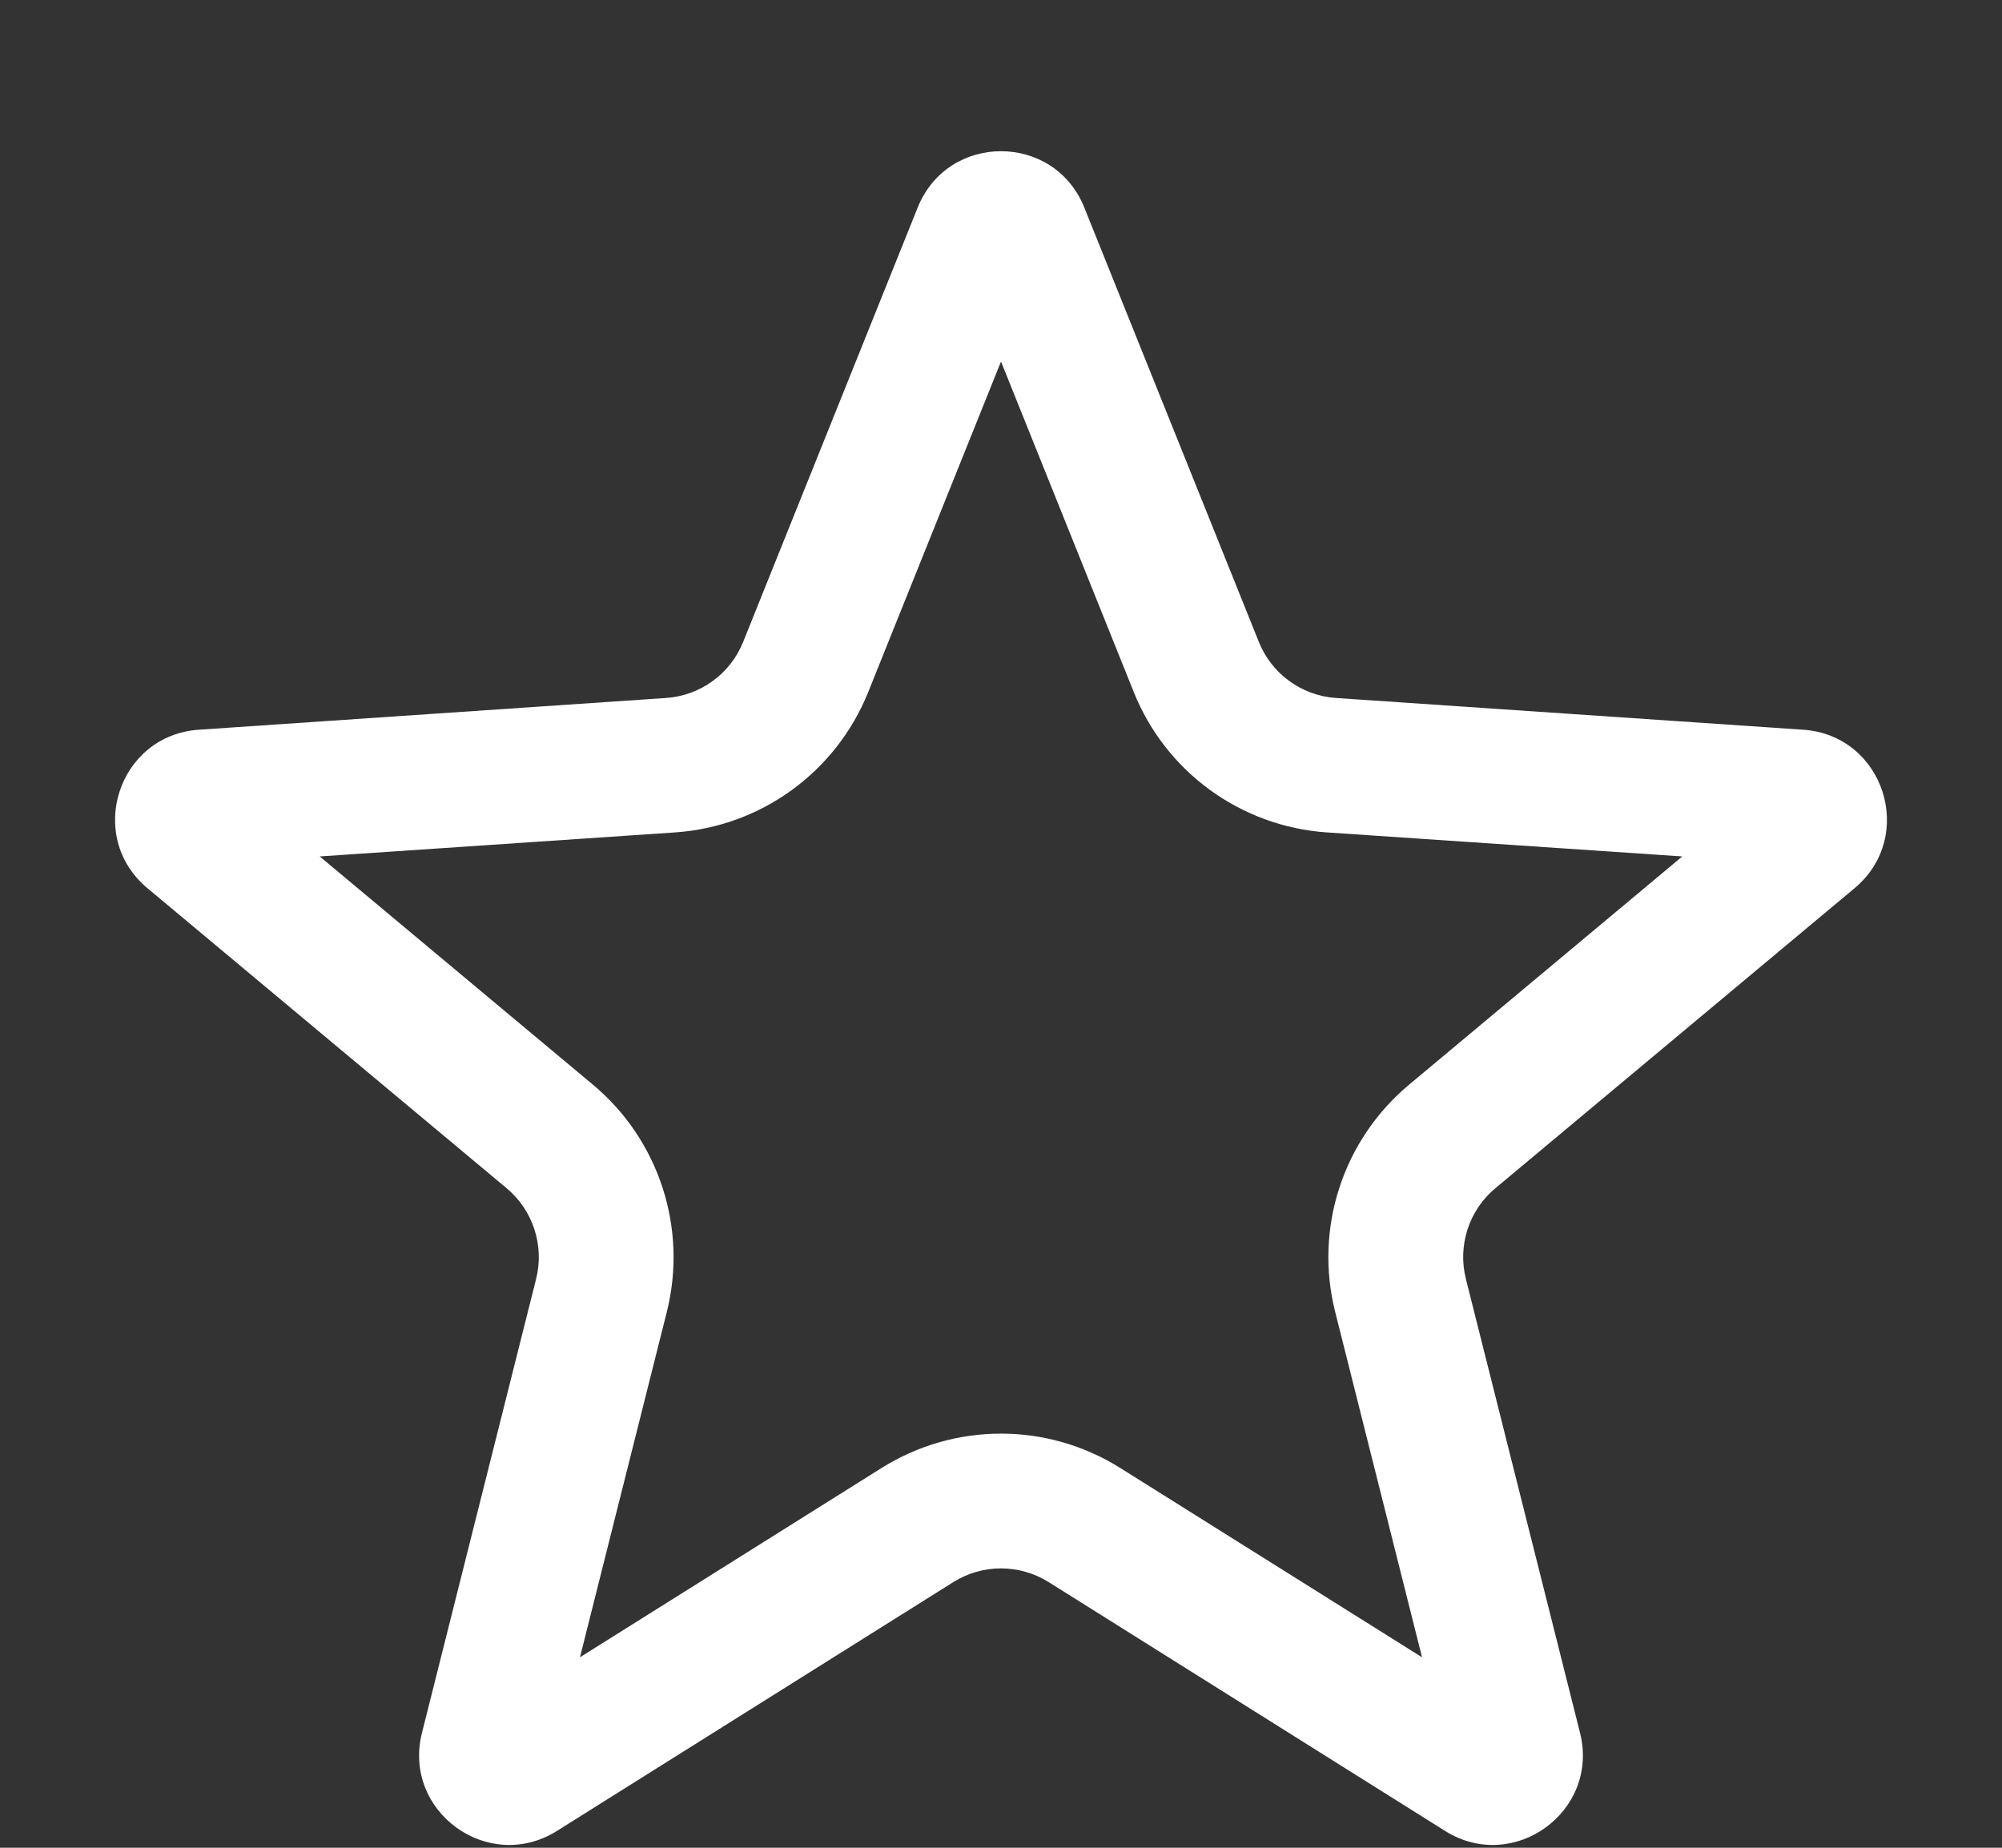<svg width="13" height="12" viewBox="0 0 13 12" fill="none" xmlns="http://www.w3.org/2000/svg">
<rect x="0" y="0" width="13" height="12" fill="#333333" stroke="none"/>
<path fill-rule="evenodd" clip-rule="evenodd" d="M6.5 2.348L5.638 4.494C5.429 5.014 4.942 5.368 4.383 5.406L2.076 5.562L3.851 7.045C4.28 7.404 4.466 7.977 4.33 8.52L3.766 10.763L5.724 9.534C6.199 9.236 6.801 9.236 7.275 9.534L9.234 10.763L8.67 8.52C8.533 7.977 8.72 7.404 9.149 7.045L10.924 5.562L8.616 5.406C8.058 5.368 7.57 5.014 7.362 4.494L6.5 2.348ZM7.041 1.348C6.845 0.86 6.155 0.86 5.959 1.348L4.826 4.168C4.743 4.376 4.548 4.518 4.324 4.533L1.292 4.739C0.767 4.774 0.554 5.431 0.957 5.768L3.29 7.717C3.461 7.86 3.536 8.09 3.481 8.307L2.74 11.254C2.612 11.764 3.17 12.17 3.616 11.891L6.19 10.275C6.379 10.156 6.62 10.156 6.81 10.275L9.384 11.891C9.829 12.17 10.388 11.764 10.26 11.254L9.519 8.307C9.464 8.09 9.538 7.86 9.71 7.717L12.043 5.768C12.446 5.431 12.233 4.774 11.708 4.739L8.676 4.533C8.452 4.518 8.257 4.376 8.174 4.168L7.041 1.348Z" fill="#ffffff"/>
</svg>
